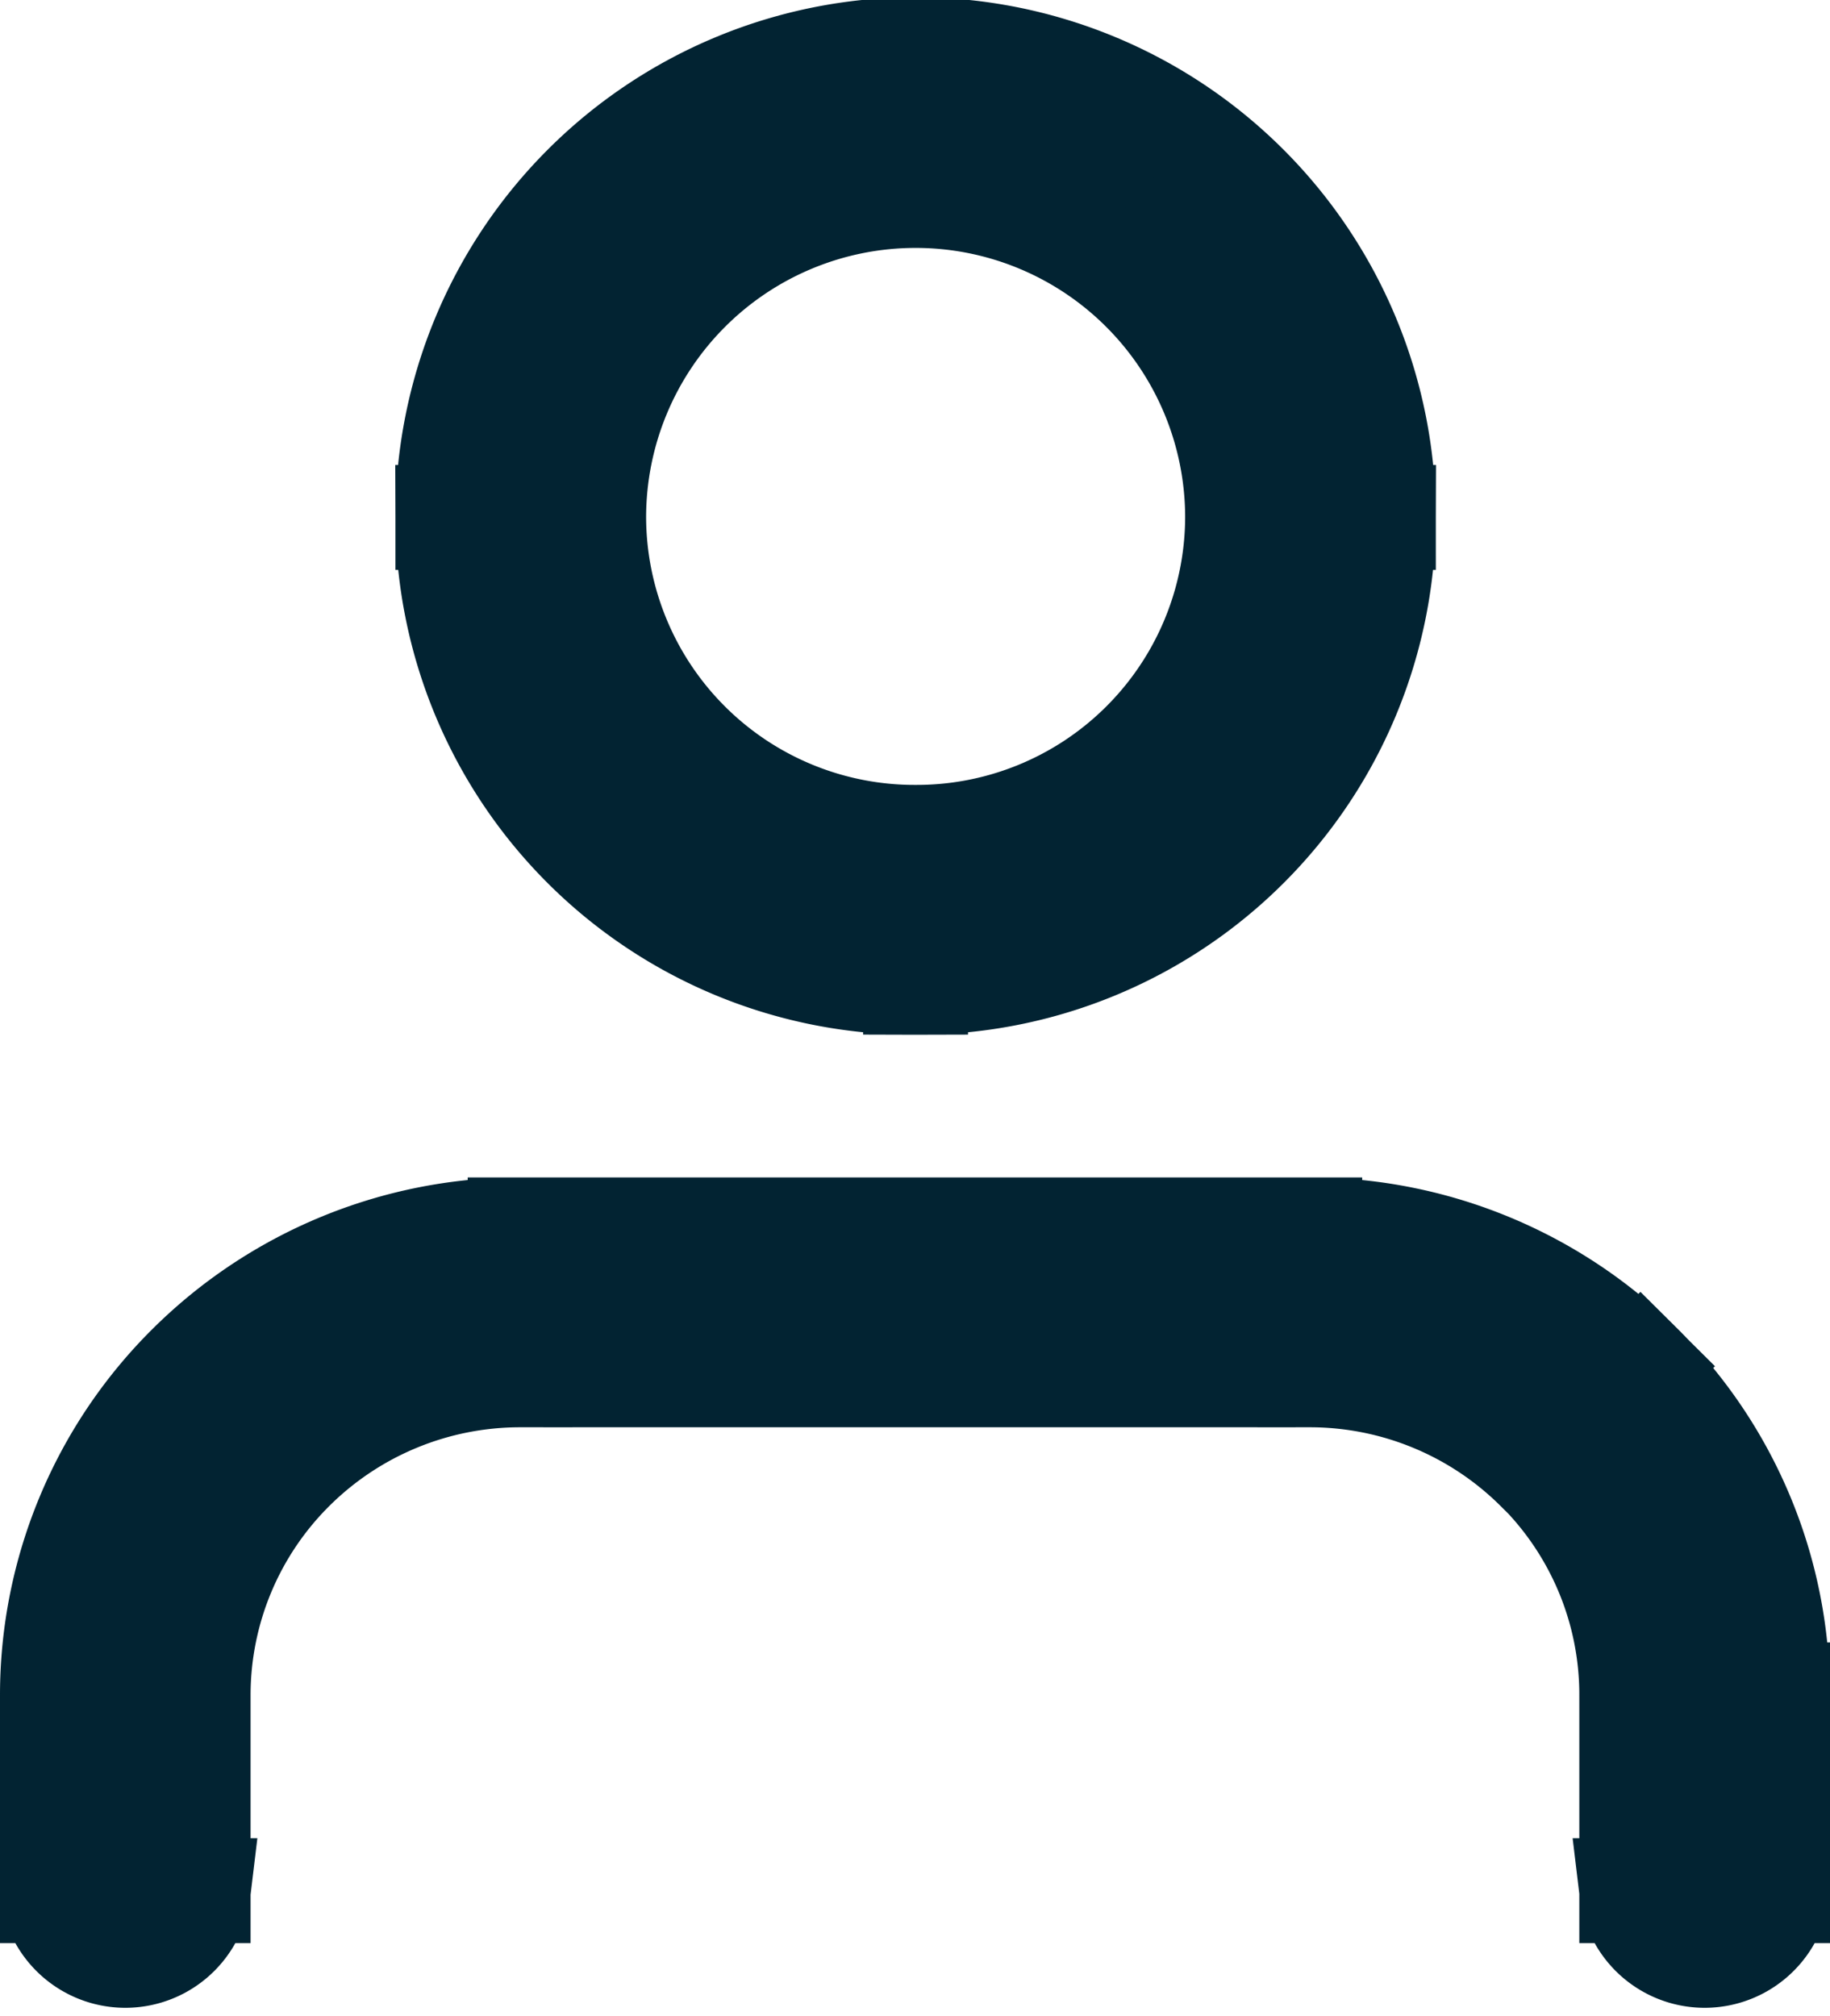 <svg xmlns="http://www.w3.org/2000/svg" width="17.447" height="19.219" viewBox="0 0 17.447 19.219">
  <g id="Icon" transform="translate(-1.412 -0.819)">
    <g id="Vector" transform="translate(1.912 12.544)">
      <path id="Vector-border" d="M15.057,6.3h1.39a.7.7,0,0,1-1.39,0ZM0,6.3H1.39A.7.7,0,0,1,0,6.3Zm15.057,0V4.433h1.39V6.3ZM0,6.3V4.433A4.417,4.417,0,0,1,1.306,1.3,4.47,4.47,0,0,1,4.459,0V1.382a3.079,3.079,0,0,0-2.17.894,3.042,3.042,0,0,0-.9,2.157V6.3Zm15.057-1.87a3.039,3.039,0,0,0-.9-2.157l.983-.977a4.419,4.419,0,0,1,1.306,3.134ZM11.987,1.382V0a4.474,4.474,0,0,1,3.154,1.3l-.983.977A3.078,3.078,0,0,0,11.987,1.382Zm-7.528,0V0h7.528V1.382Z" transform="translate(0)" fill="#022332" stroke="#022332" stroke-width="1"/>
    </g>
    <g id="Vector-2" data-name="Vector" transform="translate(5.682 1.319)">
      <path id="Vector-border-2" data-name="Vector-border" d="M4.459,7.483A3.06,3.06,0,0,0,7.529,4.433h1.39A4.446,4.446,0,0,1,4.459,8.865ZM0,4.433H1.39A3.06,3.06,0,0,0,4.459,7.483V8.865A4.446,4.446,0,0,1,0,4.433Zm7.529,0a3.069,3.069,0,0,0-6.139,0H0a4.459,4.459,0,0,1,8.919,0Z" transform="translate(0)" fill="#022332" stroke="#022332" stroke-width="1"/>
    </g>
  </g>
</svg>
